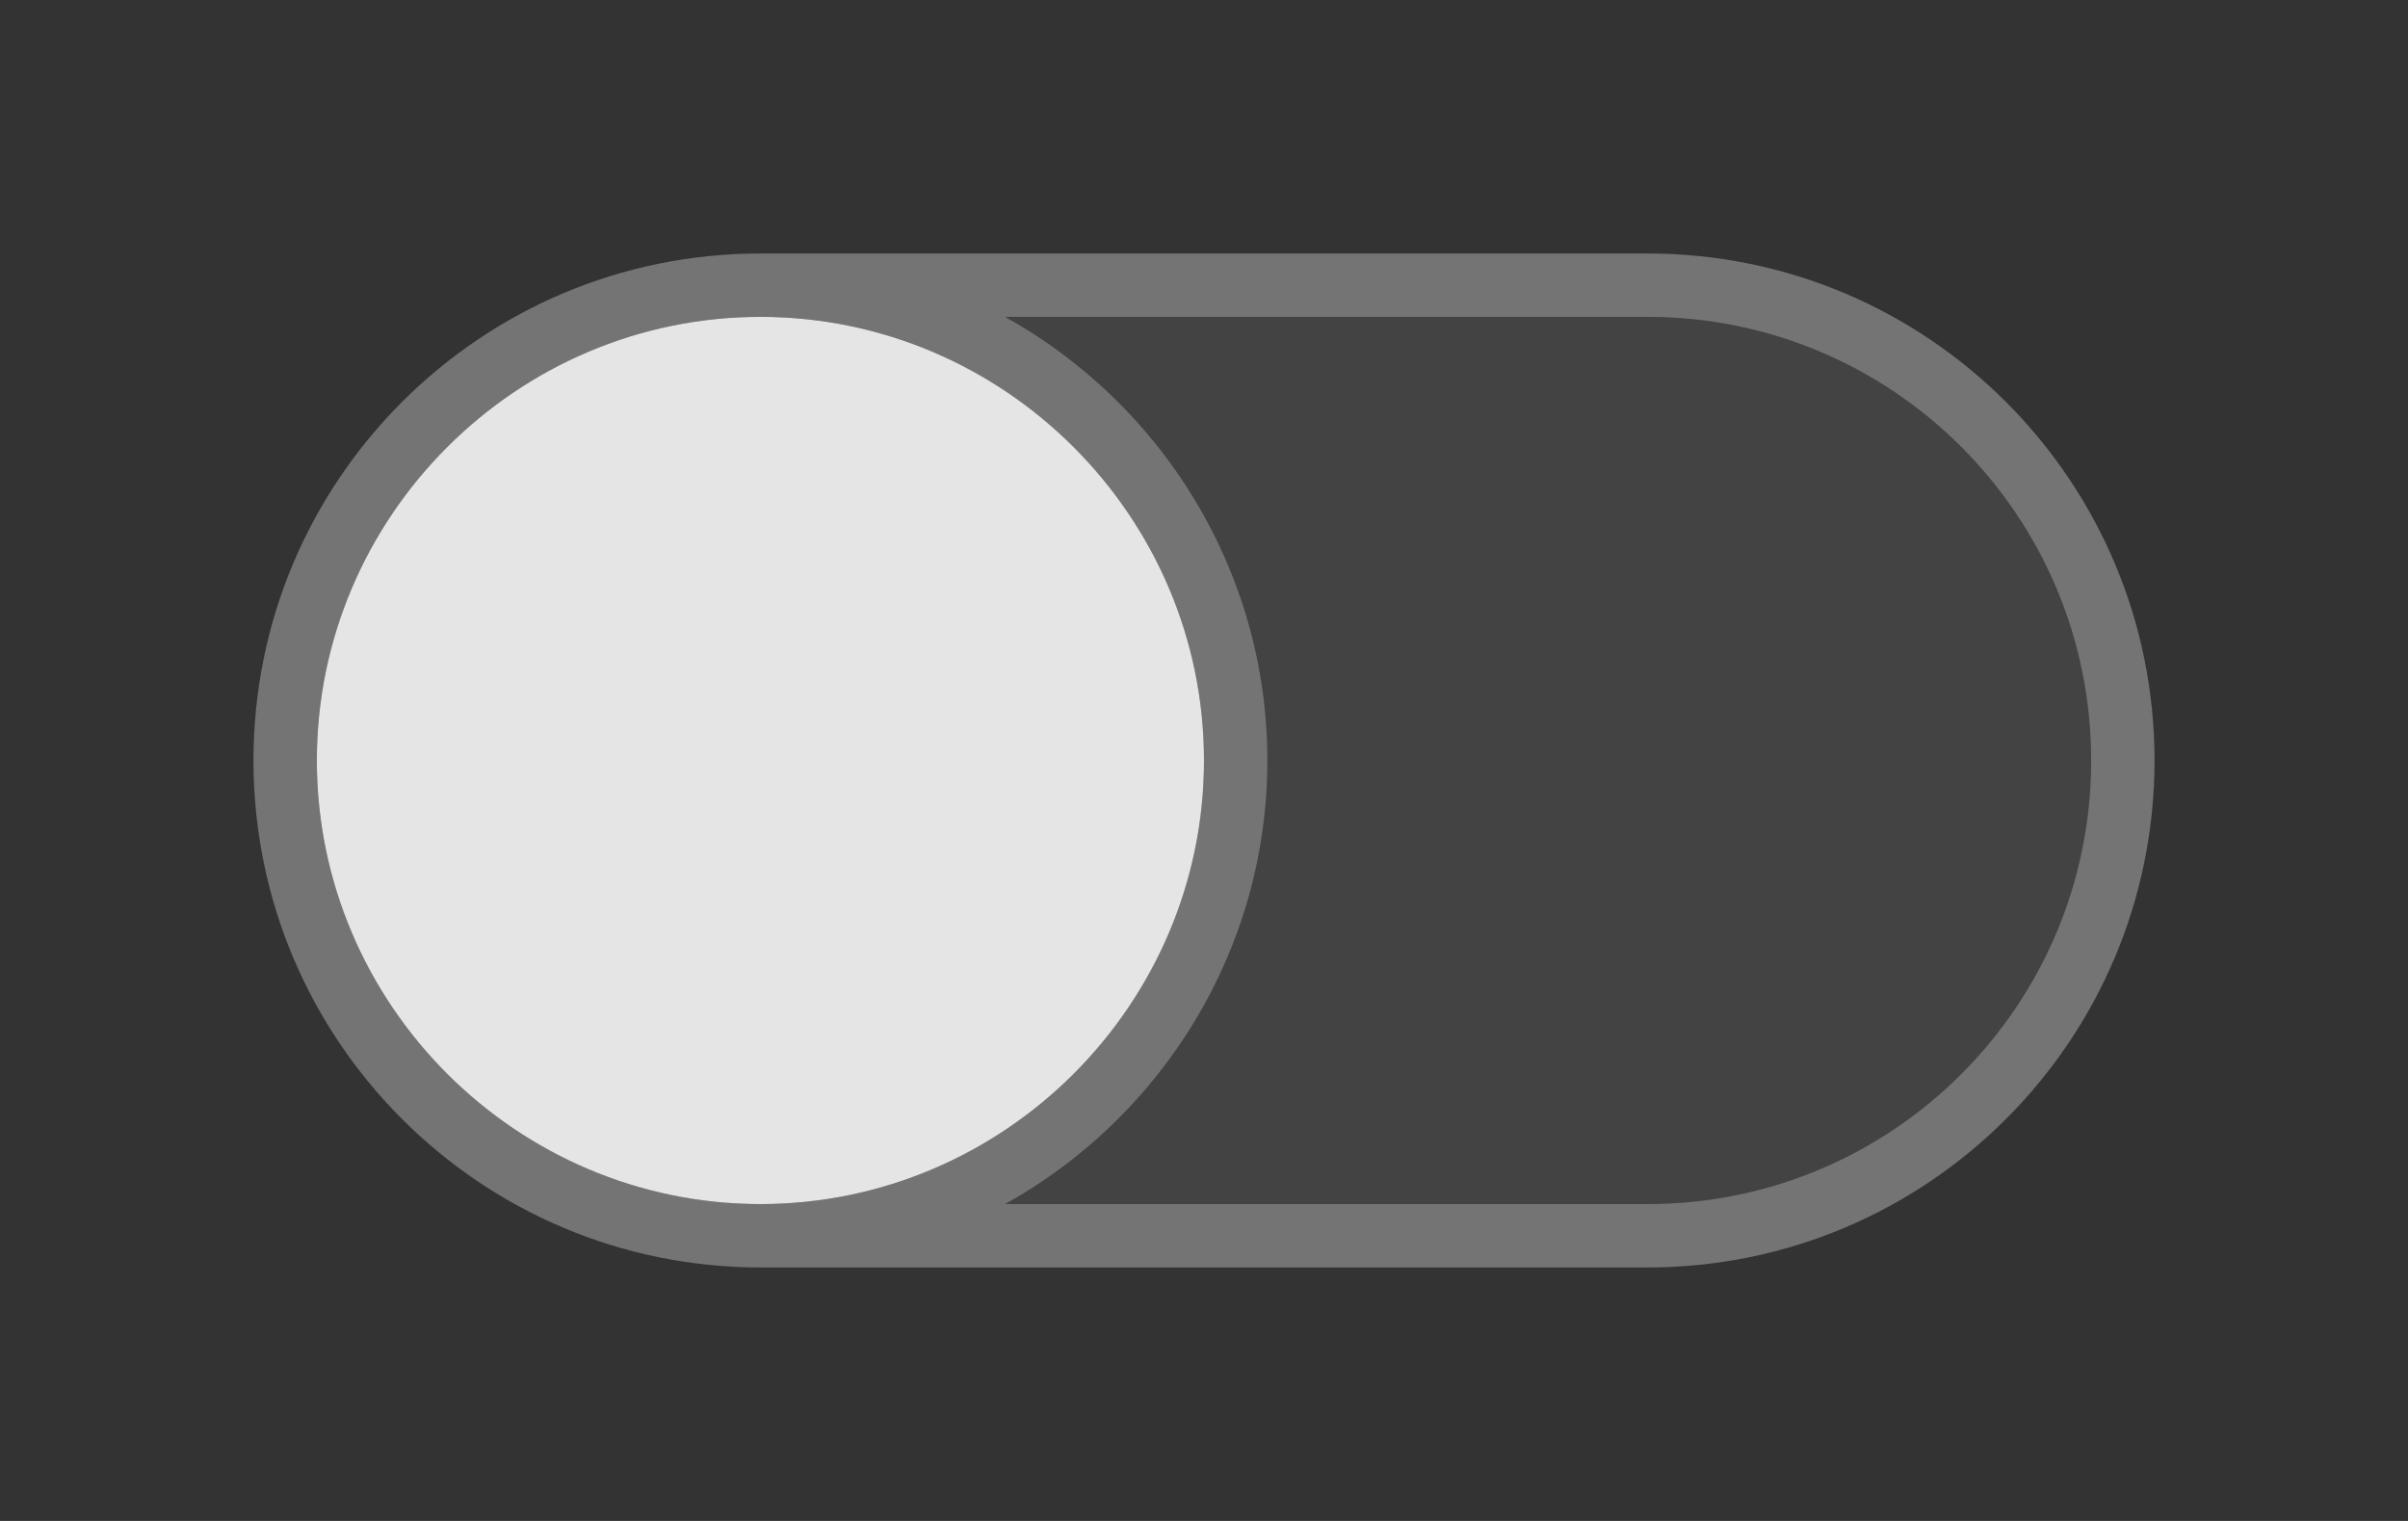 <svg width="38" height="24" viewBox="0 0 38 24" fill="none" xmlns="http://www.w3.org/2000/svg">
<rect x="0" y="0" width="38" height="24" fill="#333333" stroke="none"/>
<path d="M26 5H15.861C18.324 6.368 20 8.998 20 12C20 15.002 18.324 17.632 15.861 19H26C29.866 19 33 15.866 33 12C33 8.134 29.866 5 26 5Z" fill="white" fill-opacity="0.08"/>
<path fill-rule="evenodd" clip-rule="evenodd" d="M12 5C8.15 5 5 8.15 5 12C5 15.85 8.15 19 12 19C15.85 19 19 15.85 19 12C19 8.15 15.85 5 12 5Z" fill="white" fill-opacity="0.87"/>
<path fill-rule="evenodd" clip-rule="evenodd" d="M12 4H26C30.418 4 34 7.582 34 12C34 16.418 30.418 20 26 20H12C7.582 20 4 16.418 4 12C4 7.582 7.582 4 12 4ZM15.861 5H26C29.866 5 33 8.134 33 12C33 15.866 29.866 19 26 19H15.861C18.324 17.632 20 15.002 20 12C20 8.998 18.324 6.368 15.861 5ZM12 19C15.848 19 19 15.848 19 12C19 8.152 15.848 5 12 5C8.152 5 5 8.152 5 12C5 15.848 8.152 19 12 19Z" fill="white" fill-opacity="0.32"/>
</svg>
